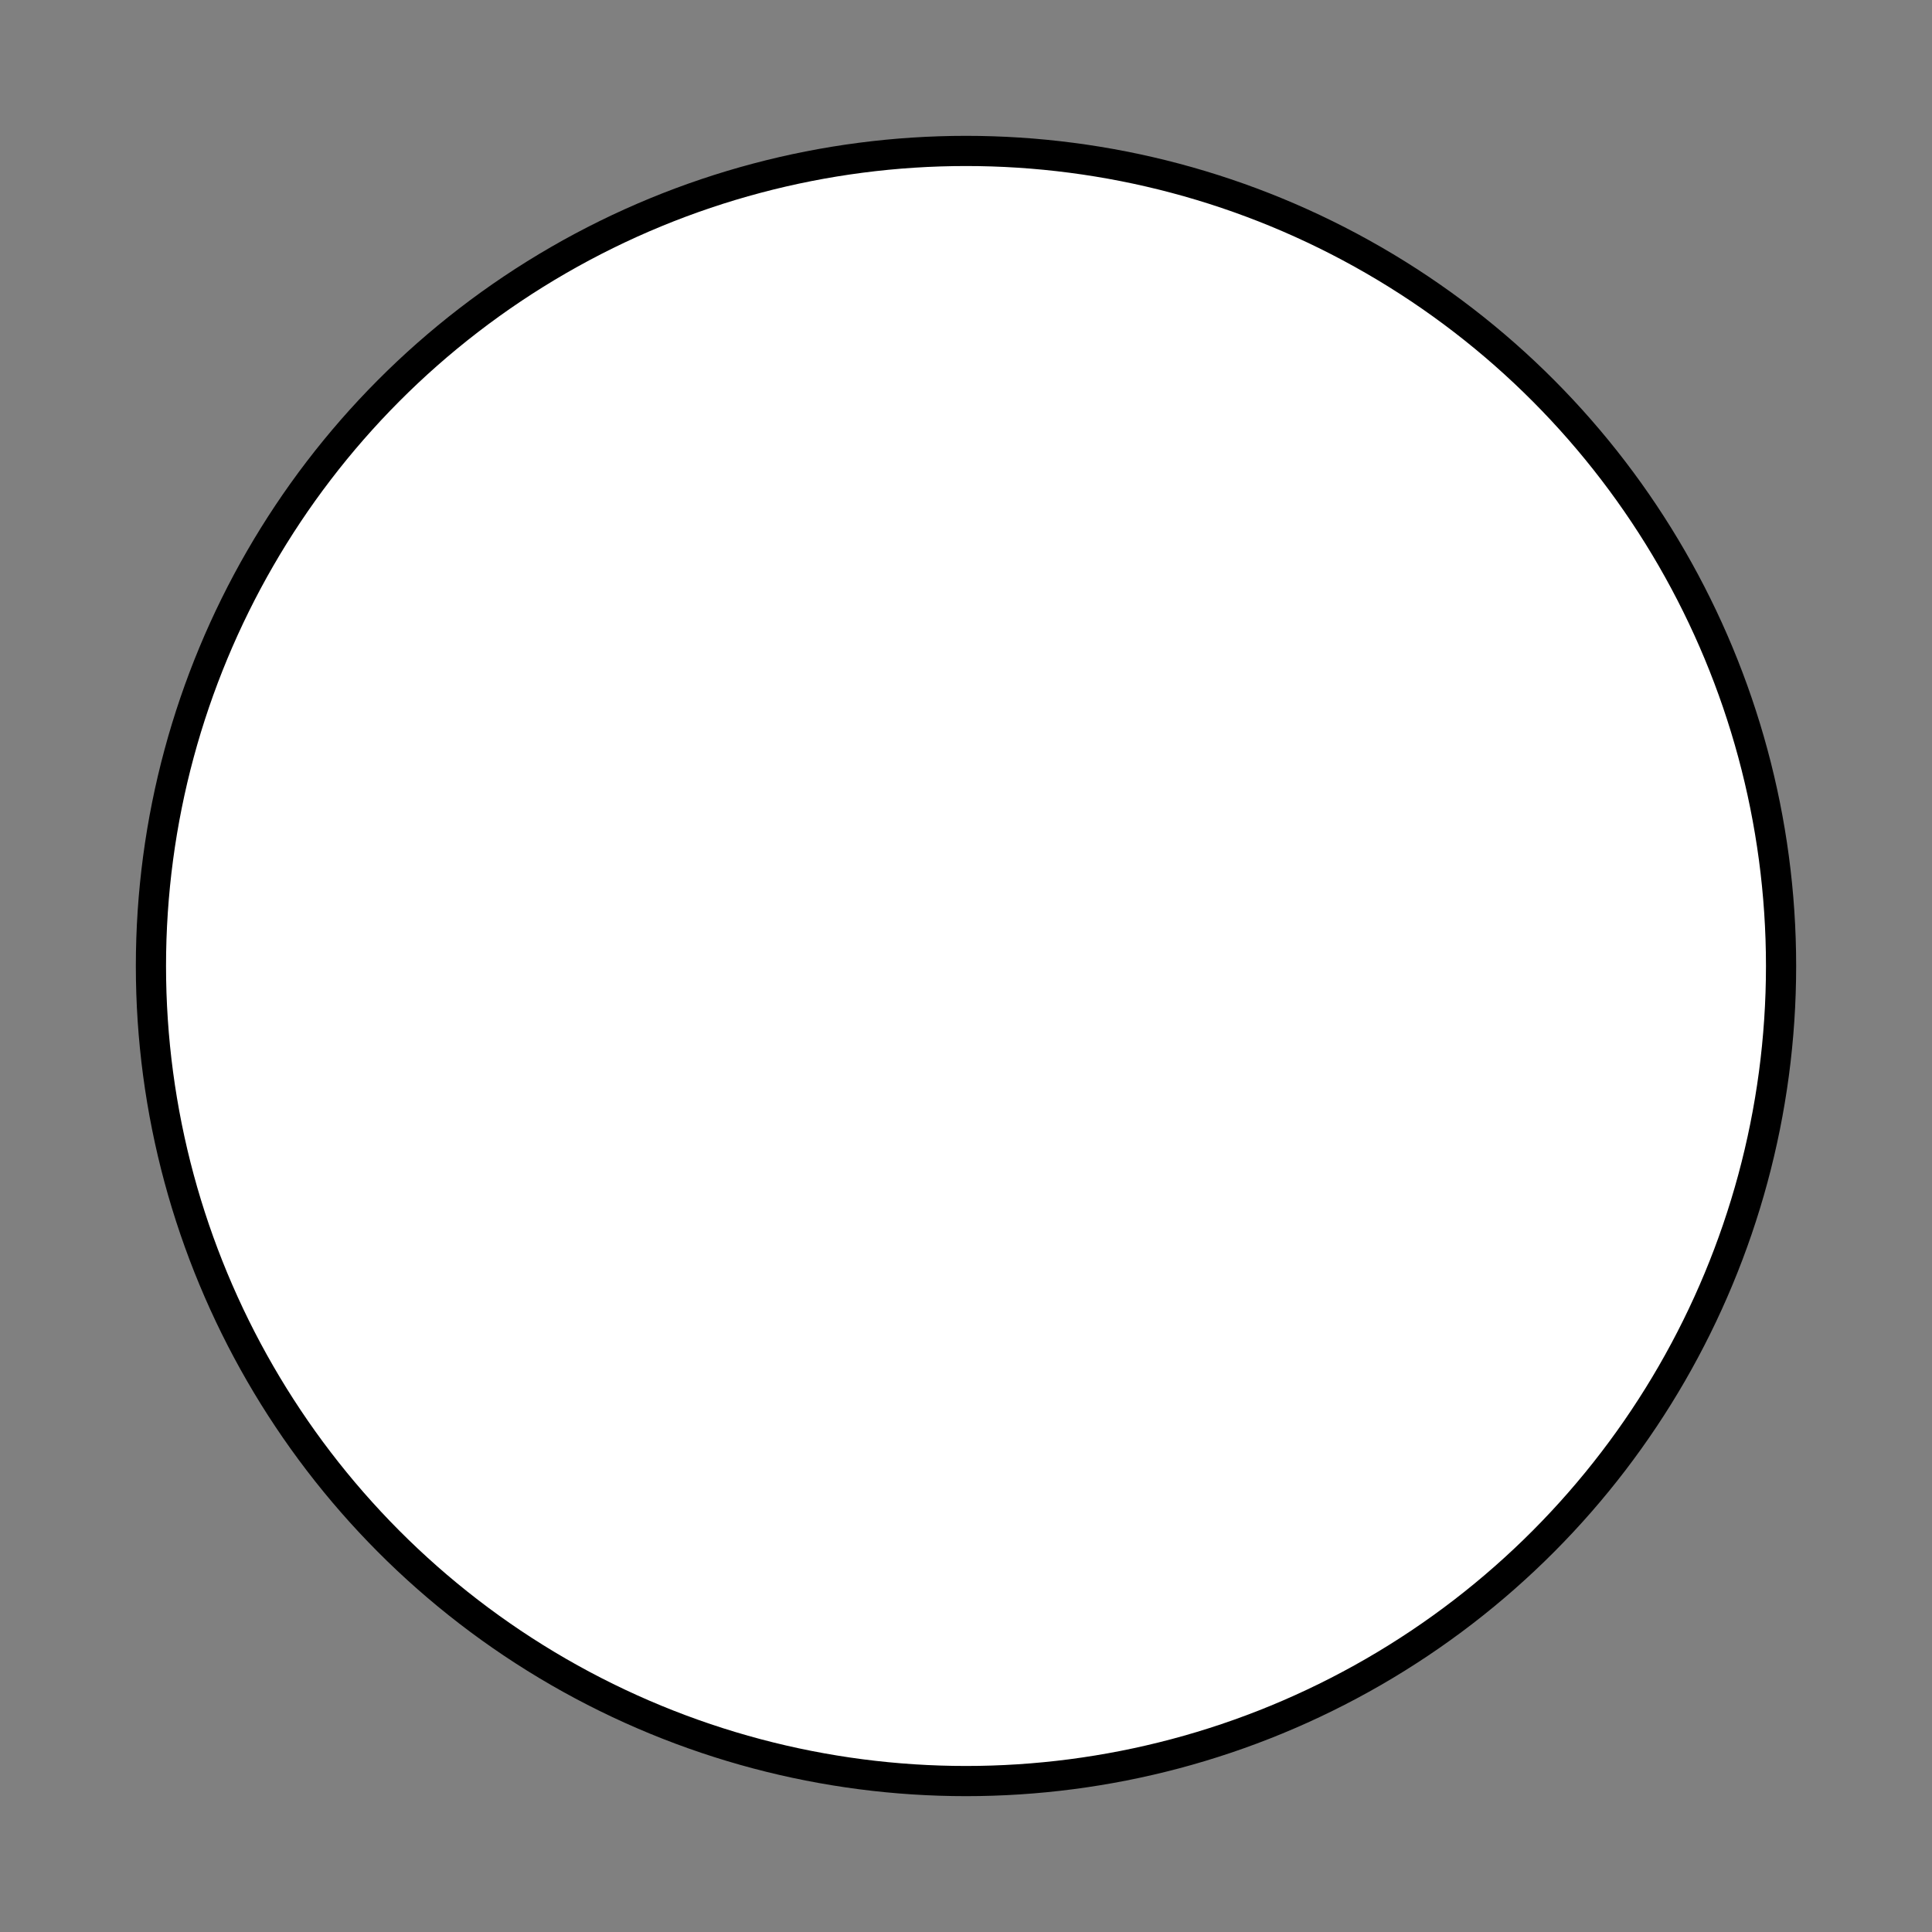 <svg xmlns="http://www.w3.org/2000/svg" xmlns:xlink="http://www.w3.org/1999/xlink" width="64px" height="64px" viewBox="0 0  64 64" preserveAspectRatio="xMidYMid meet" ><rect x="0" y="0" width="64" height="64" fill="#808080" stroke="none"/><rect id="svgEditorBackground" x="0" y="0" width="64" height="64" style="fill: none; stroke: none;"/><circle id="e1_circle" cx="32" cy="32" style="fill:white;stroke:black;stroke-width:1px;" r="27" /></svg>
